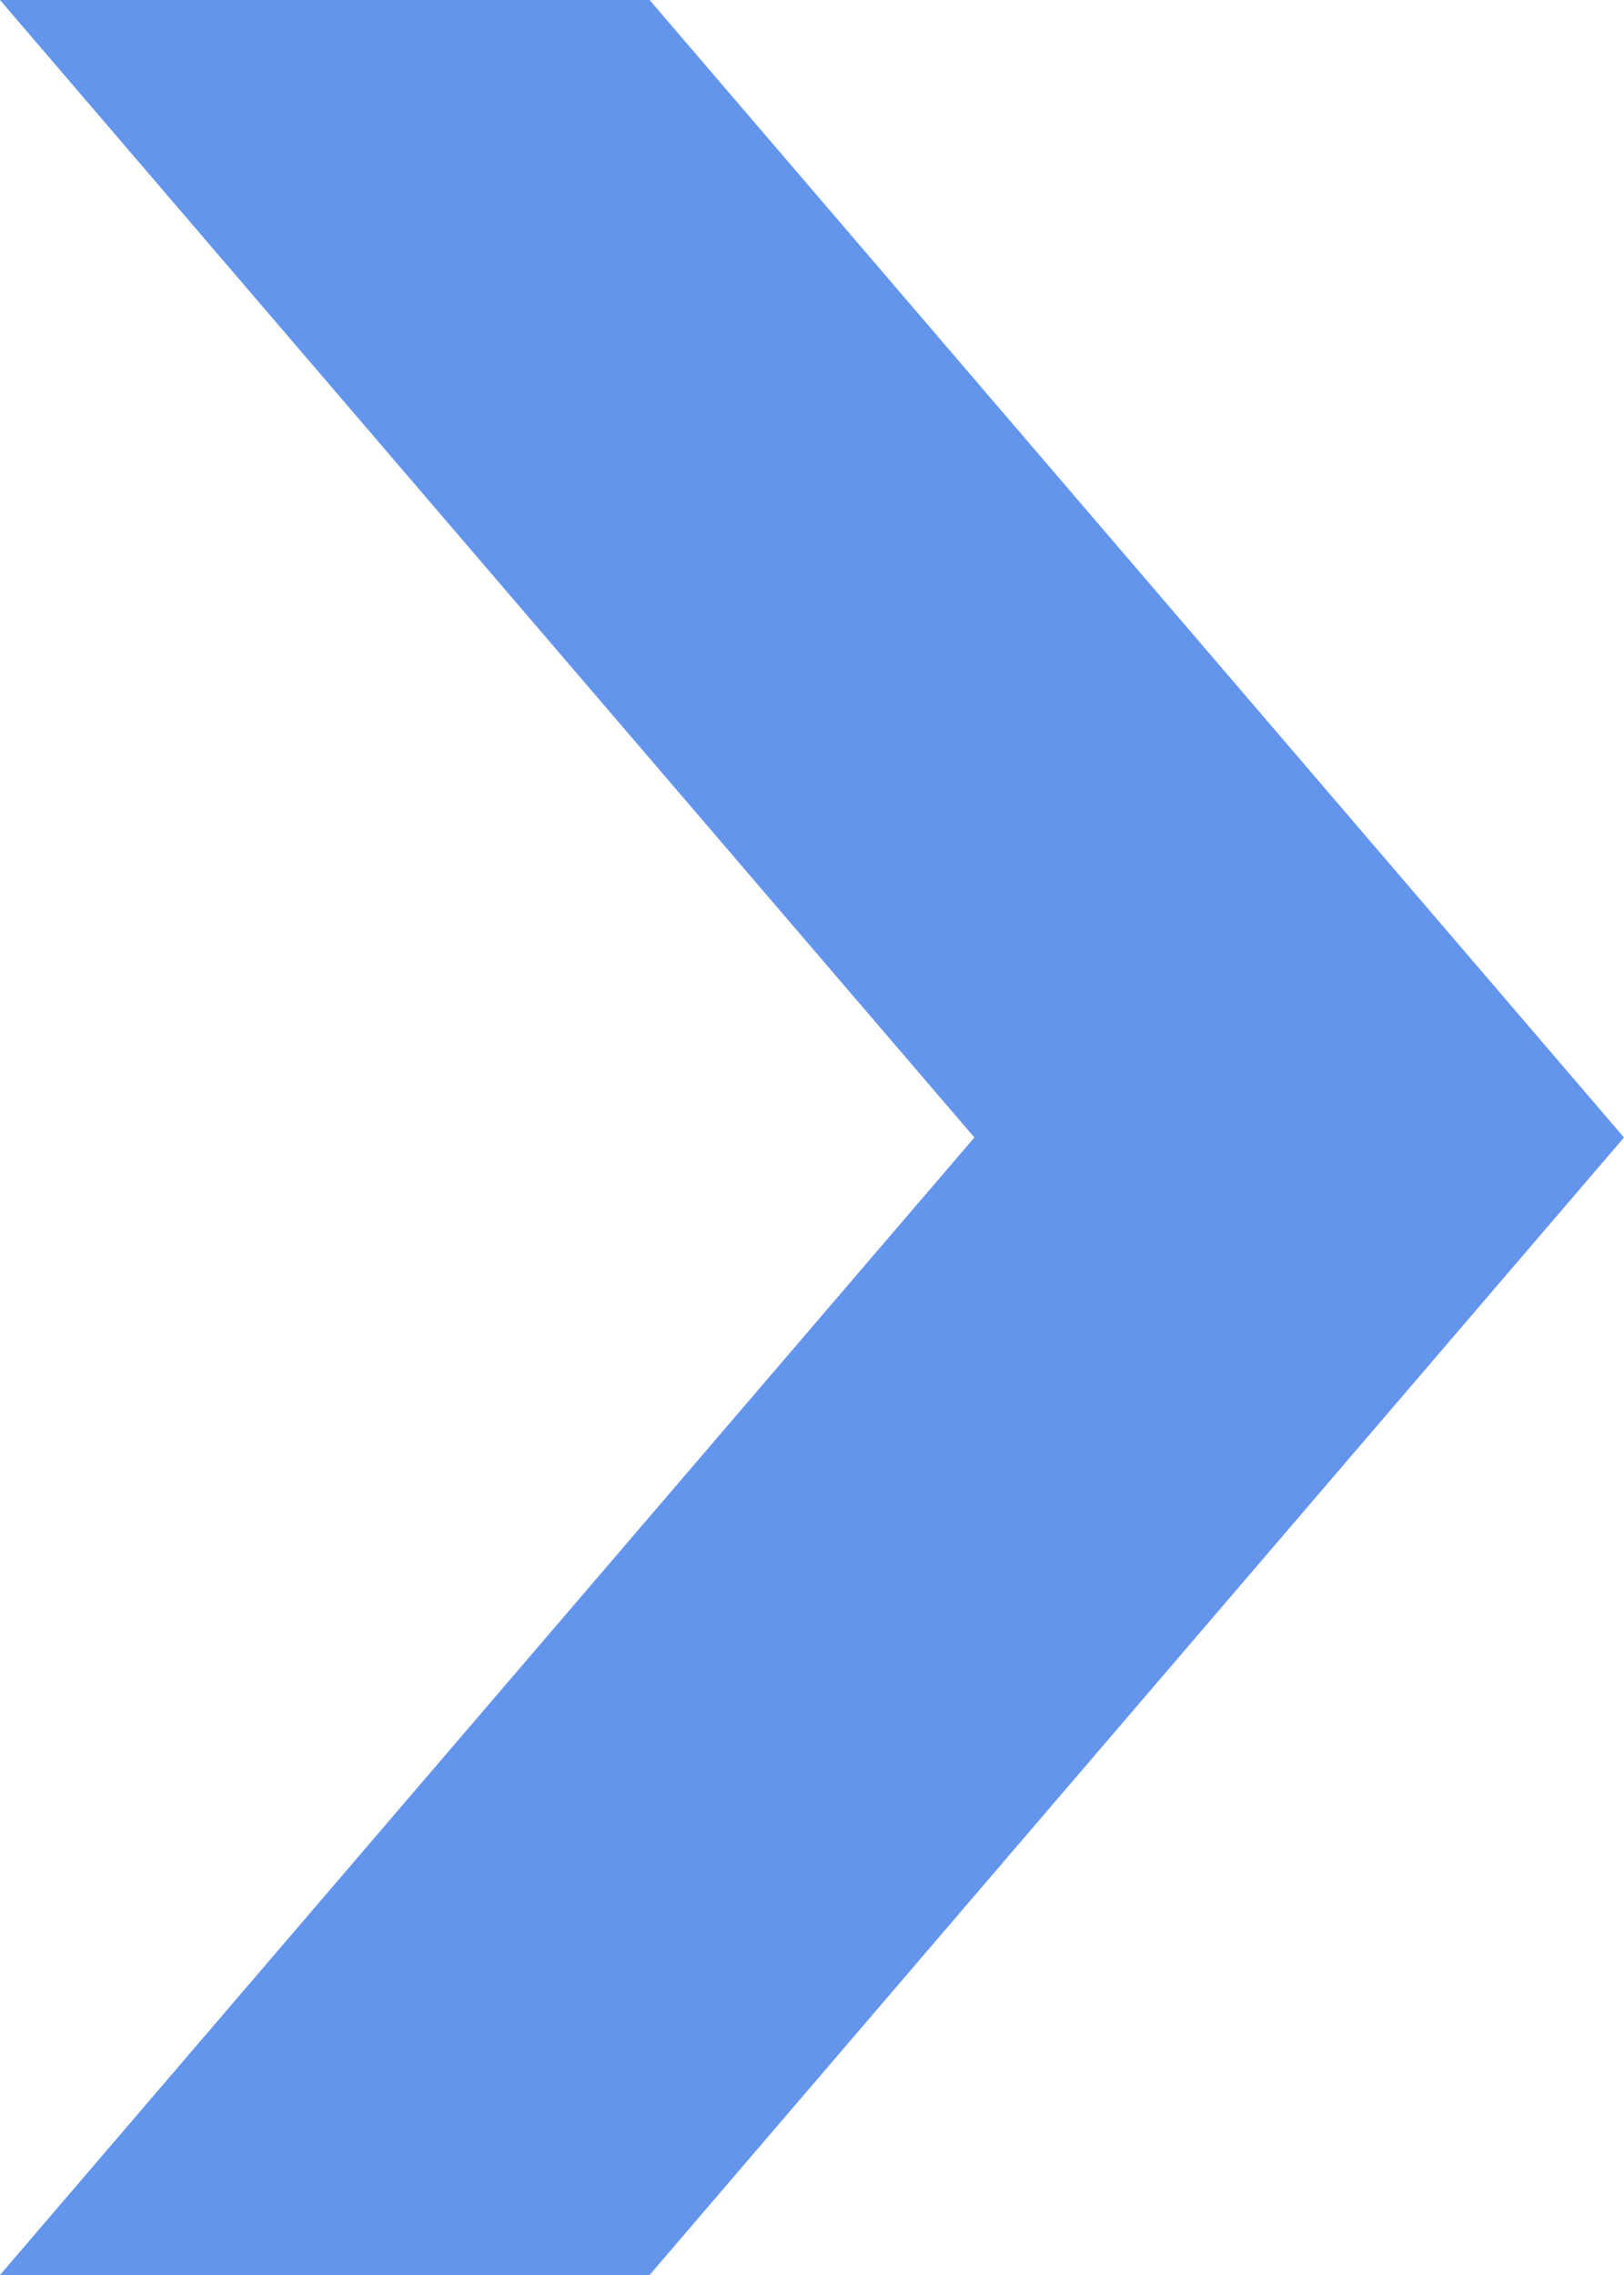 <?xml version="1.0" encoding="UTF-8"?>
<svg width="5px" height="7px" viewBox="0 0 5 7" version="1.1" xmlns="http://www.w3.org/2000/svg">
    <g id="Symbols" stroke="none" stroke-width="1" fill="none" fill-rule="evenodd">
        <g id="0/nav/red" transform="translate(-329, -35)" fill="#6495ed">
            <g id="CTA" transform="translate(236, 18)">
                <g id="Group-10" transform="translate(18, 12)">
                    <g id="Rectangle" transform="translate(75, 5)">
                        <polygon points="0 0 2 0 5 3.5 2 7 0 7 3 3.5"></polygon>
                    </g>
                </g>
            </g>
        </g>
    </g>
</svg>
